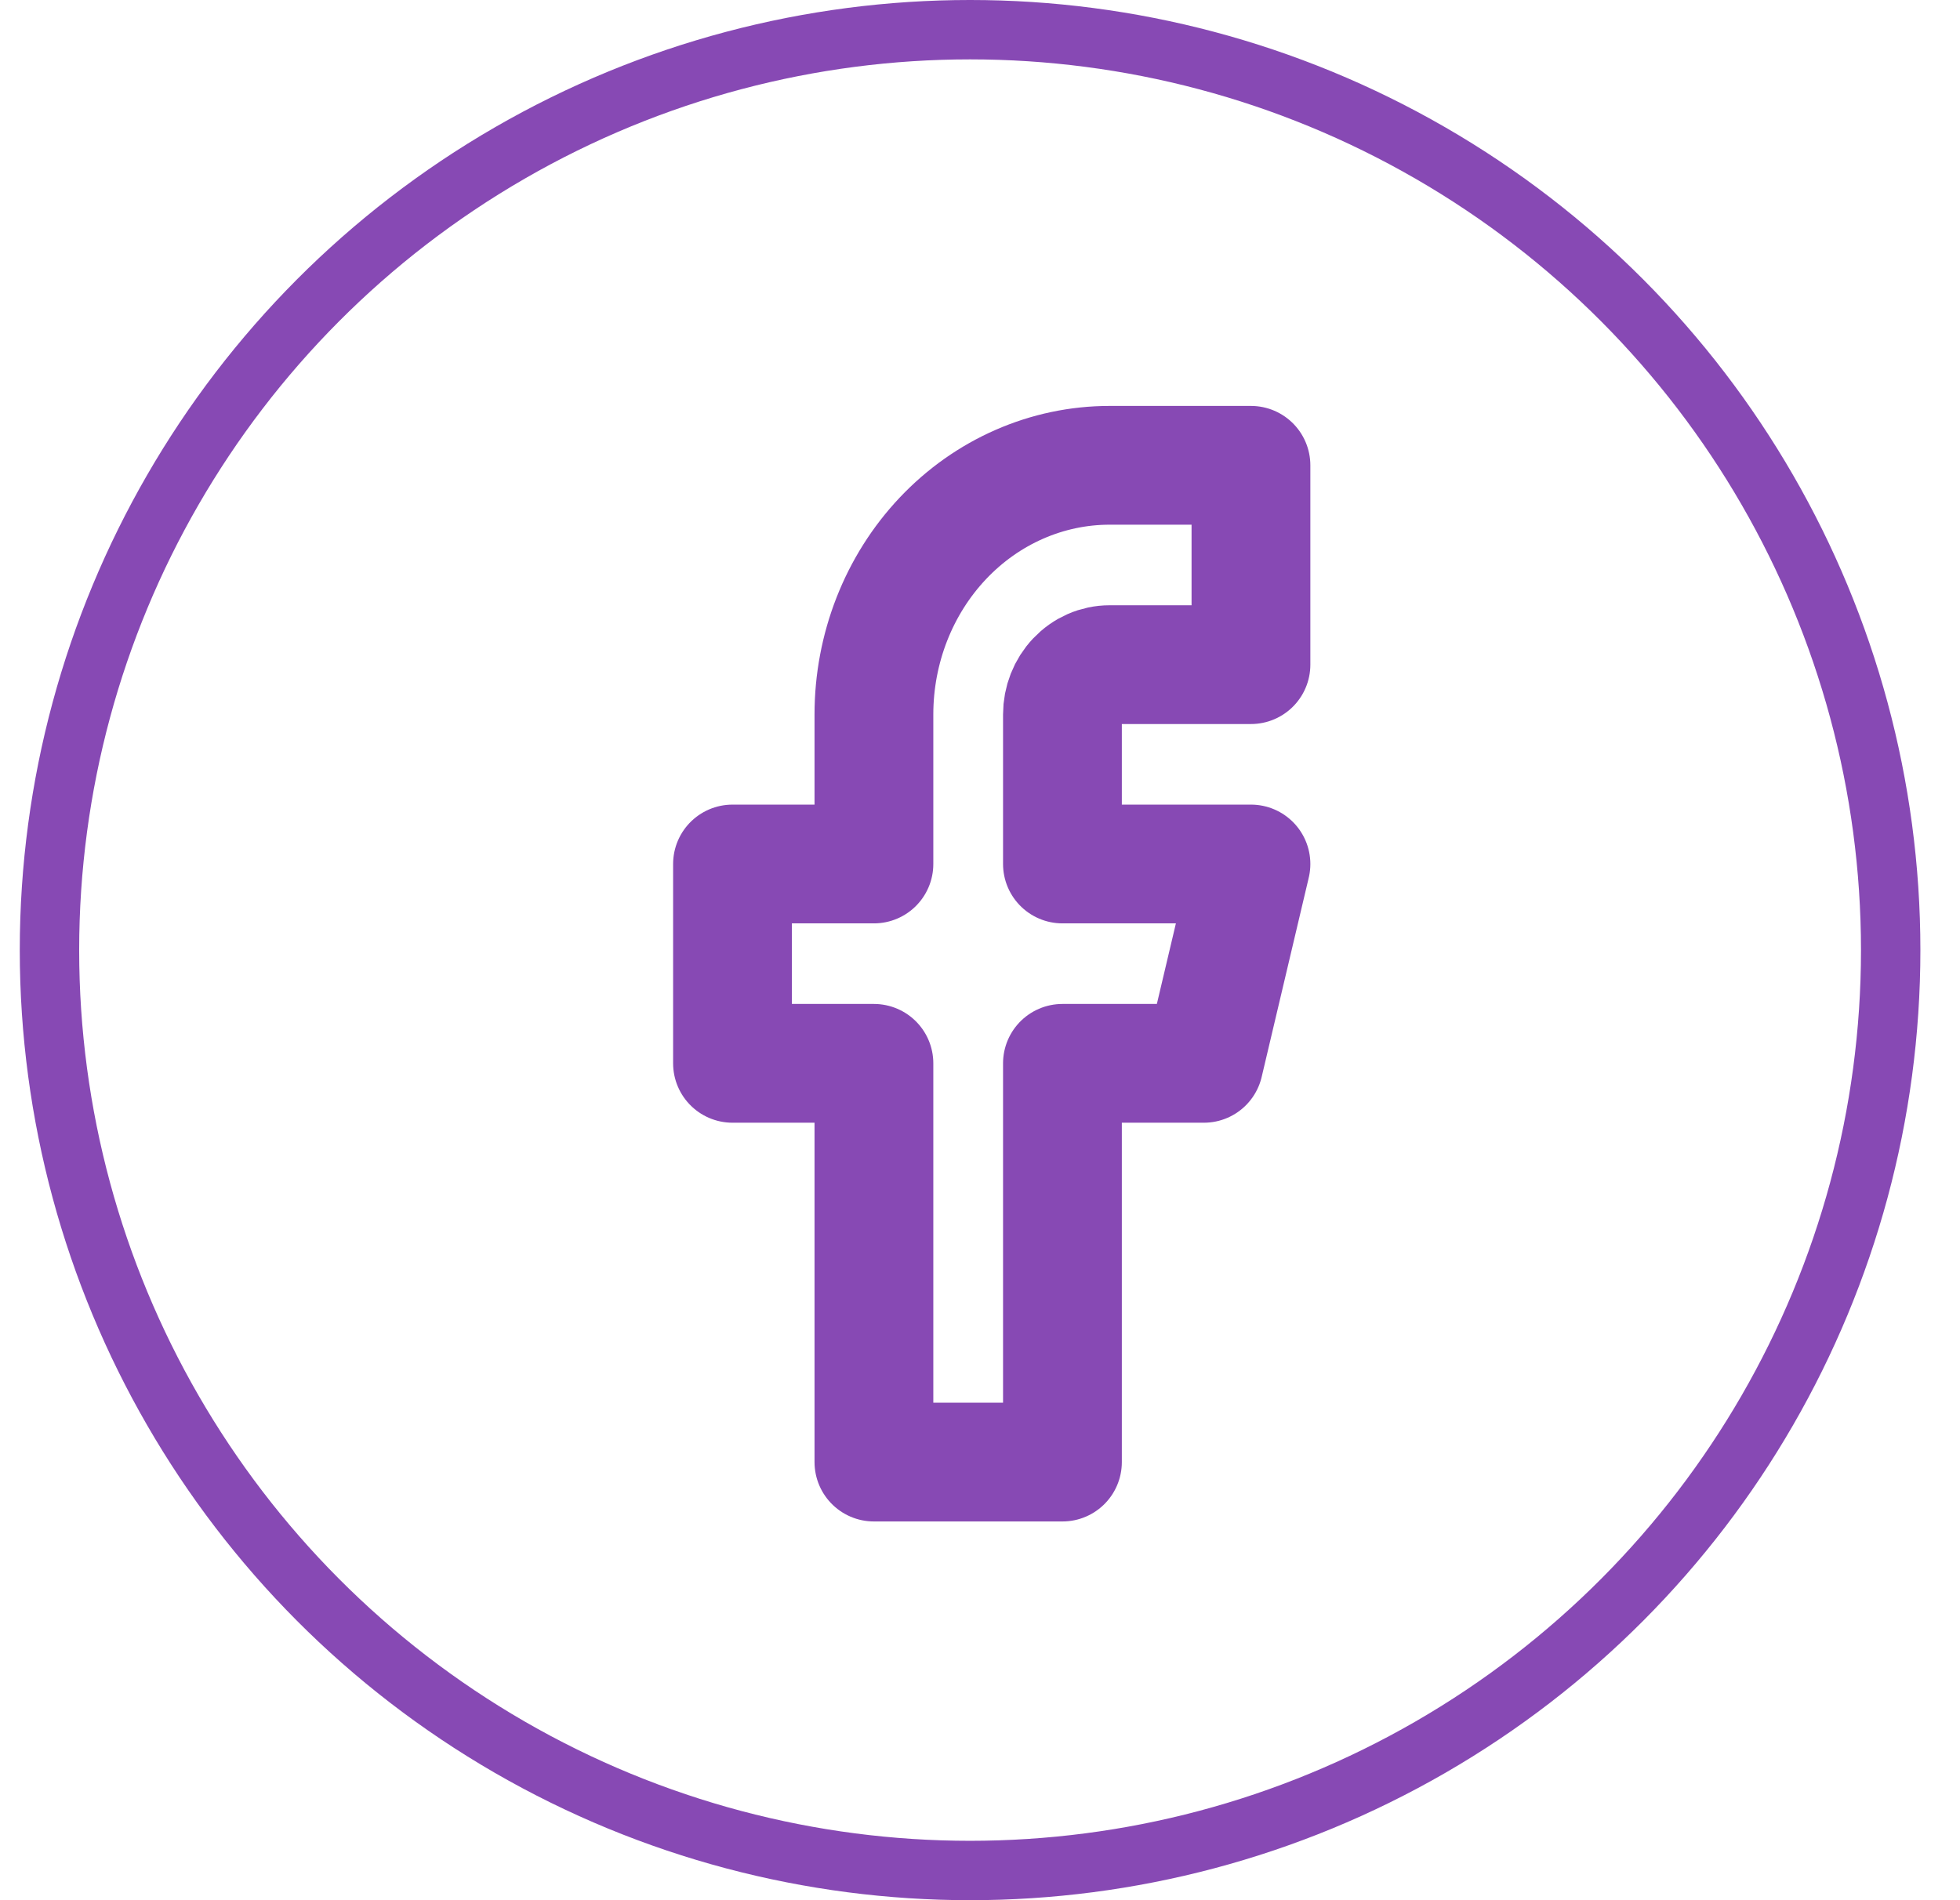 <svg width="33" height="32" viewBox="0 0 33 32" fill="none" xmlns="http://www.w3.org/2000/svg">
<circle cx="16.333" cy="16" r="15.5" stroke="#8749B4"/>
<path d="M21.062 7.836H18.682C17.63 7.836 16.62 8.278 15.876 9.065C15.132 9.852 14.714 10.919 14.714 12.032V14.55H12.333V17.907H14.714V24.622H17.888V17.907H20.269L21.062 14.55H17.888V12.032C17.888 11.81 17.972 11.596 18.121 11.439C18.27 11.281 18.471 11.193 18.682 11.193H21.062V7.836Z" stroke="#8749B4" stroke-width="2" stroke-linecap="round" stroke-linejoin="round"/>
</svg>
